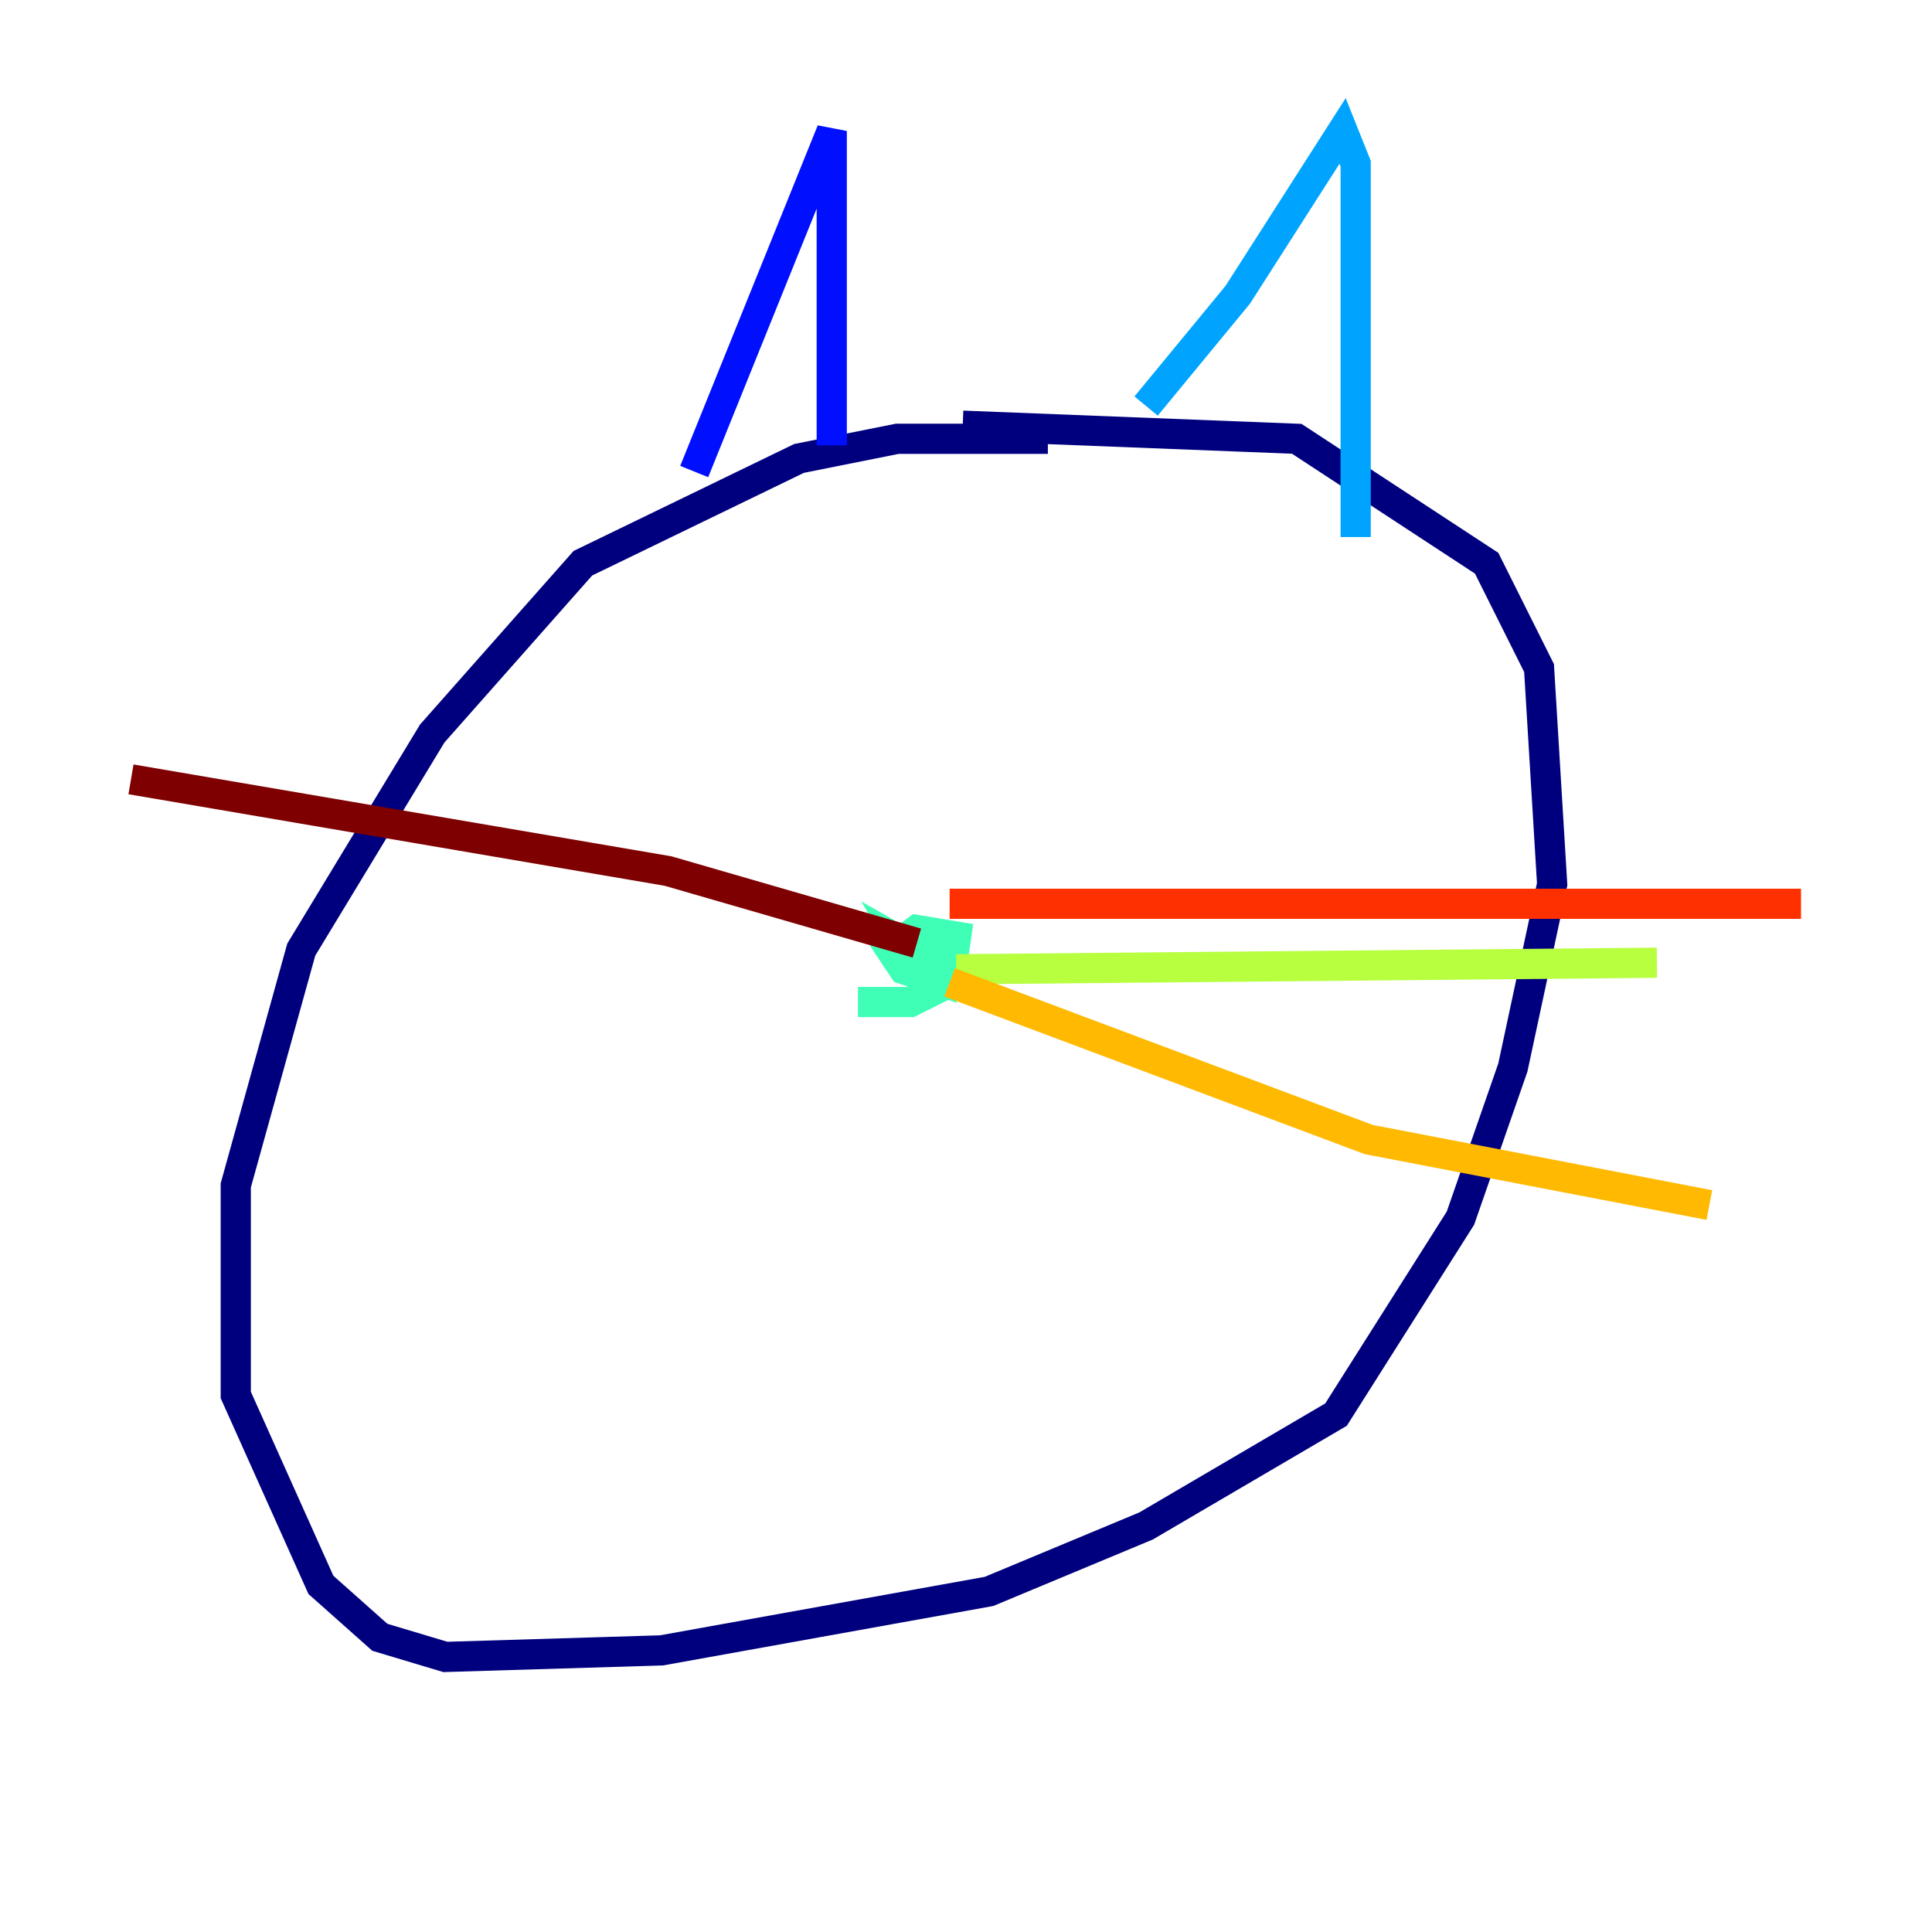 <?xml version="1.0" encoding="utf-8" ?>
<svg baseProfile="tiny" height="128" version="1.2" viewBox="0,0,128,128" width="128" xmlns="http://www.w3.org/2000/svg" xmlns:ev="http://www.w3.org/2001/xml-events" xmlns:xlink="http://www.w3.org/1999/xlink"><defs /><polyline fill="none" points="69.424,29.071 59.444,29.071 52.936,30.373 38.617,37.315 28.637,48.597 19.959,62.915 15.62,78.536 15.62,92.42 21.261,105.003 25.166,108.475 29.505,109.776 43.824,109.342 65.519,105.437 75.932,101.098 88.515,93.722 96.759,80.705 100.231,70.725 102.834,58.576 101.966,44.258 98.495,37.315 85.912,29.071 63.783,28.203" stroke="#00007f" stroke-width="2" /><polyline fill="none" points="45.993,31.241 55.105,8.678 55.105,29.505" stroke="#0010ff" stroke-width="2" /><polyline fill="none" points="75.932,26.902 82.007,19.525 88.949,8.678 89.817,10.848 89.817,35.58" stroke="#00a4ff" stroke-width="2" /><polyline fill="none" points="56.841,66.386 60.312,66.386 62.915,65.085 63.349,62.047 60.746,61.614 59.01,62.915 59.878,64.217 61.18,64.651 59.878,62.481 62.915,64.217" stroke="#3fffb7" stroke-width="2" /><polyline fill="none" points="63.349,64.217 109.776,63.783" stroke="#b7ff3f" stroke-width="2" /><polyline fill="none" points="62.915,65.085 90.685,75.498 113.248,79.837" stroke="#ffb900" stroke-width="2" /><polyline fill="none" points="62.915,59.878 119.322,59.878" stroke="#ff3000" stroke-width="2" /><polyline fill="none" points="60.746,62.481 44.258,57.709 8.678,51.634" stroke="#7f0000" stroke-width="2" /></svg>